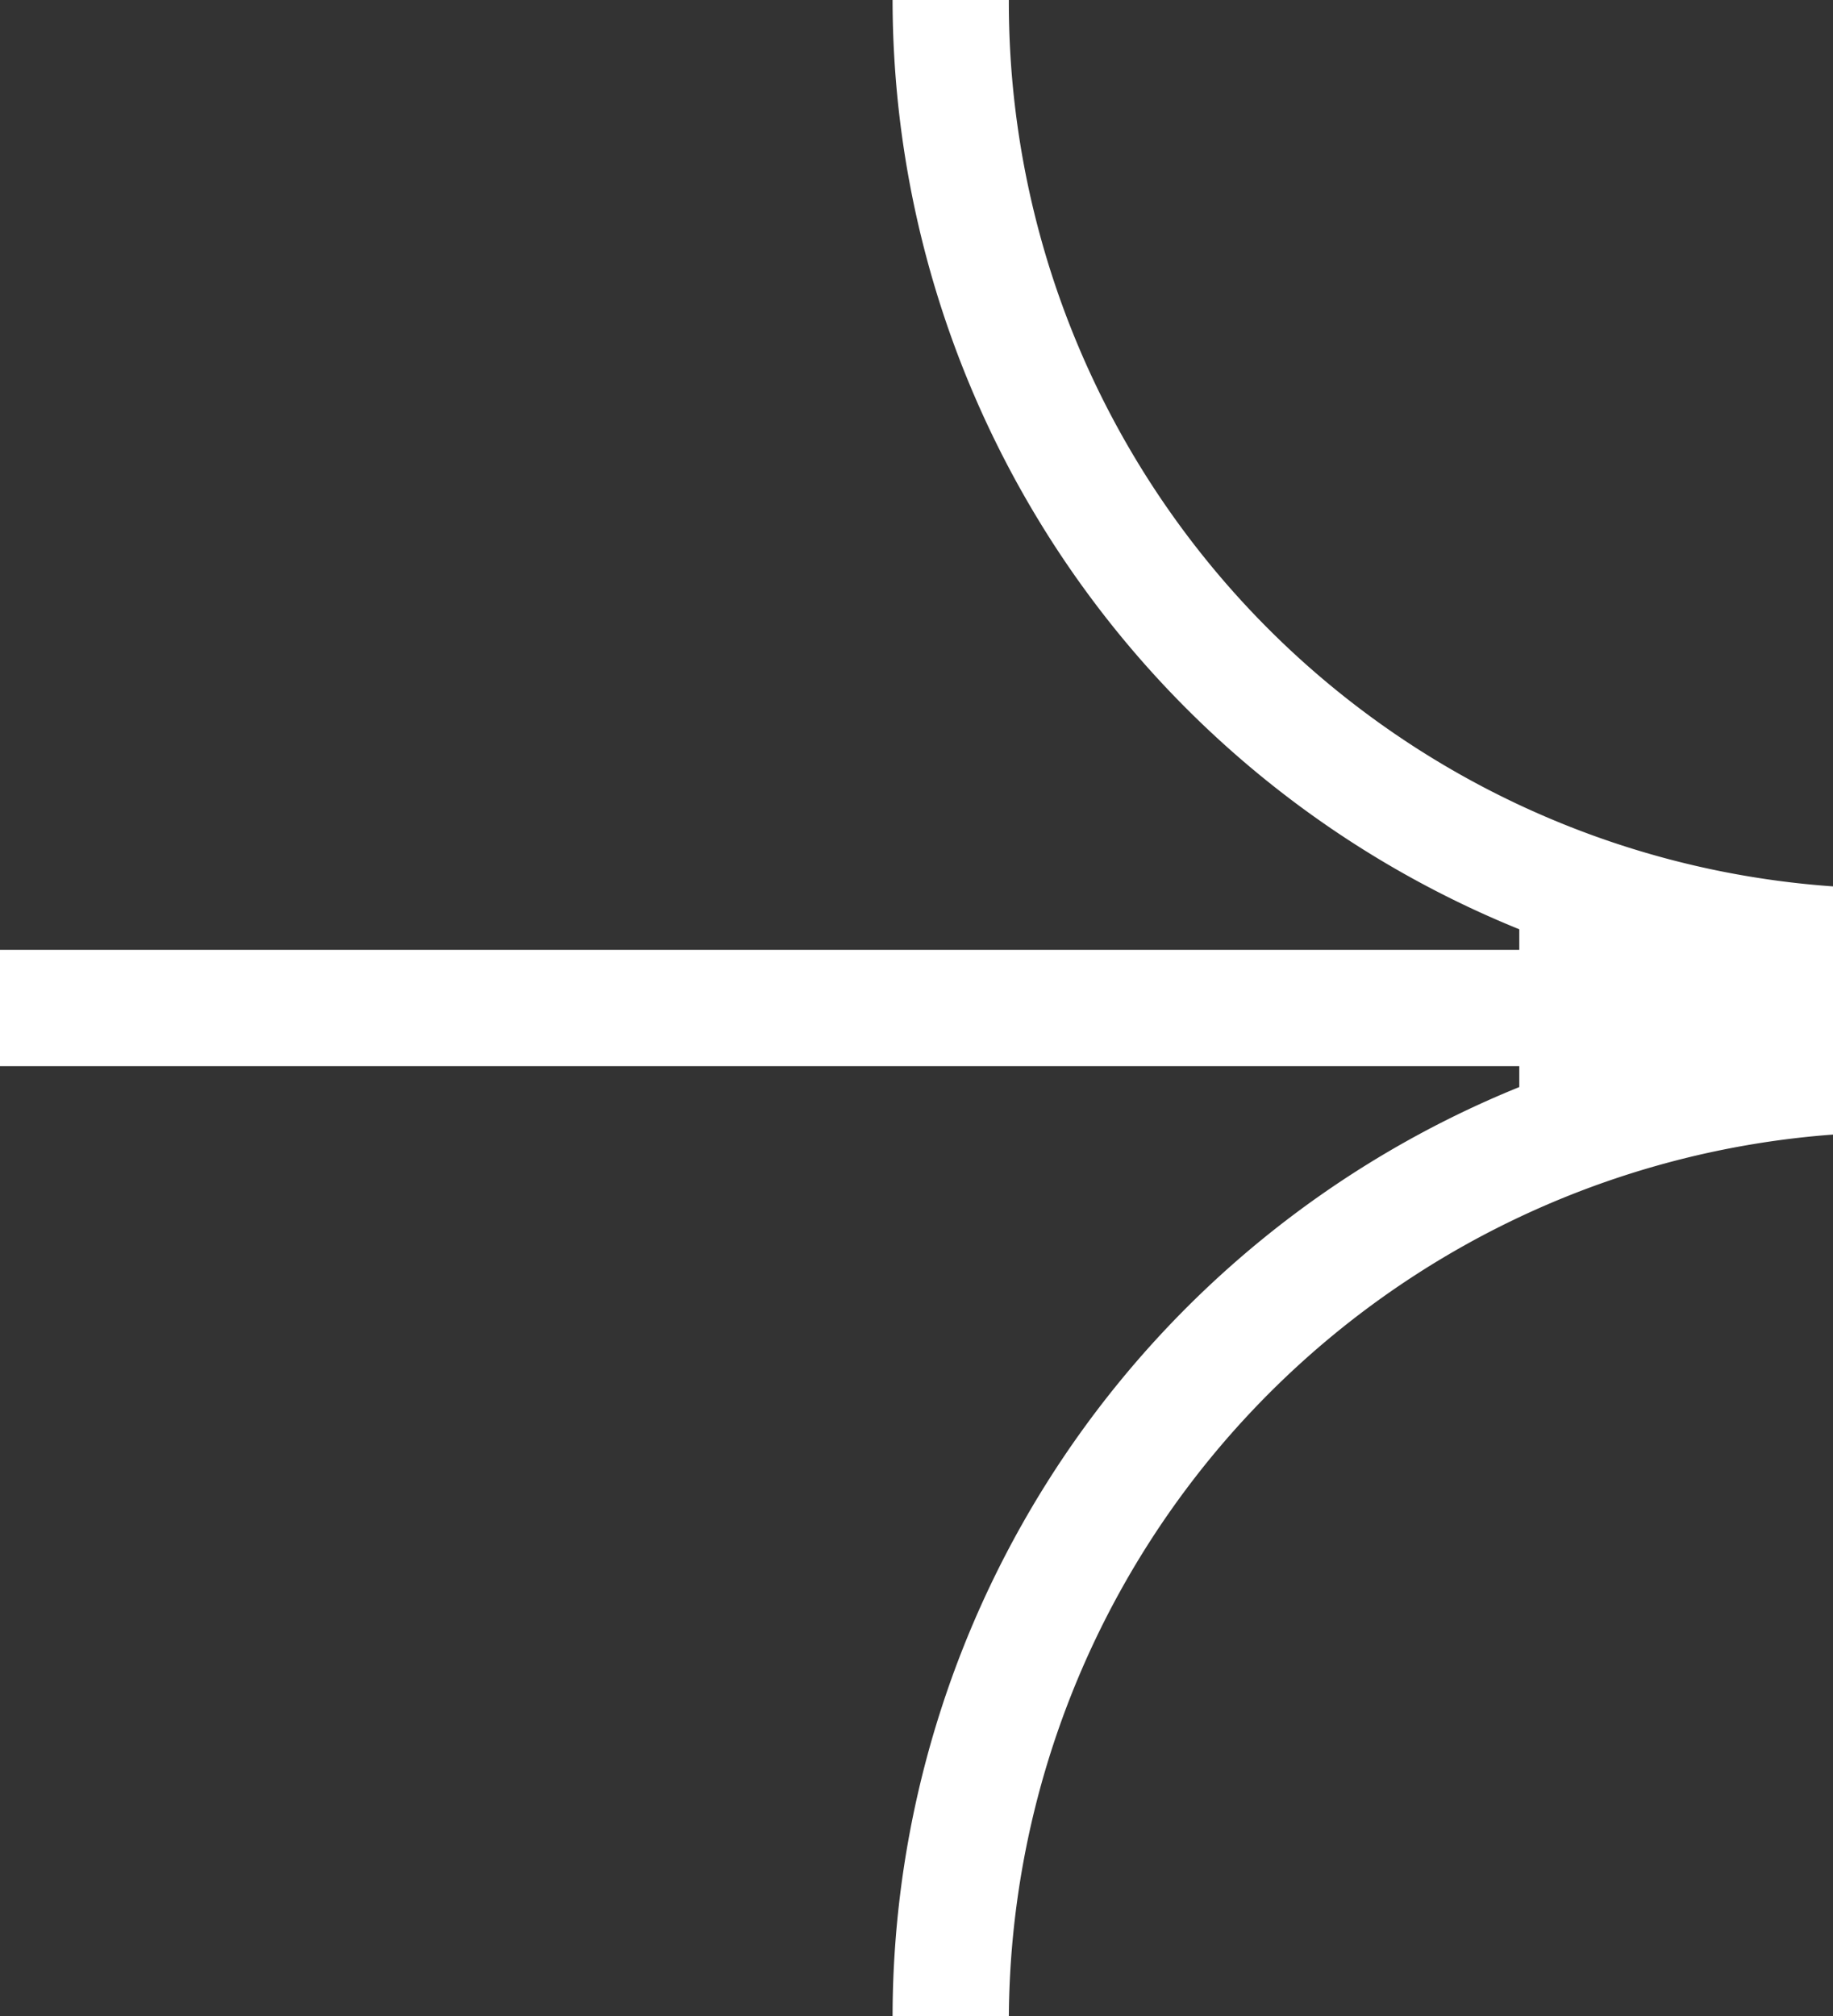 <svg xmlns="http://www.w3.org/2000/svg" viewBox="0 0 51.71 56.87"><rect x="0" y="0" width="51.71" height="56.87" fill="#333333" stroke="none"/><defs><style>.cls-1{fill:#fff;}</style></defs><g id="Layer_2" data-name="Layer 2"><g id="Layer_1-2" data-name="Layer 1"><path class="cls-1" d="M28.46,0H25.18A28.32,28.32,0,0,0,42.86,26.21v.58H0v3.28H42.86v.59A28.32,28.32,0,0,0,25.18,56.87h3.28A25.11,25.11,0,0,1,51.71,32v-7A25,25,0,0,1,28.46,0Z"/></g></g></svg>